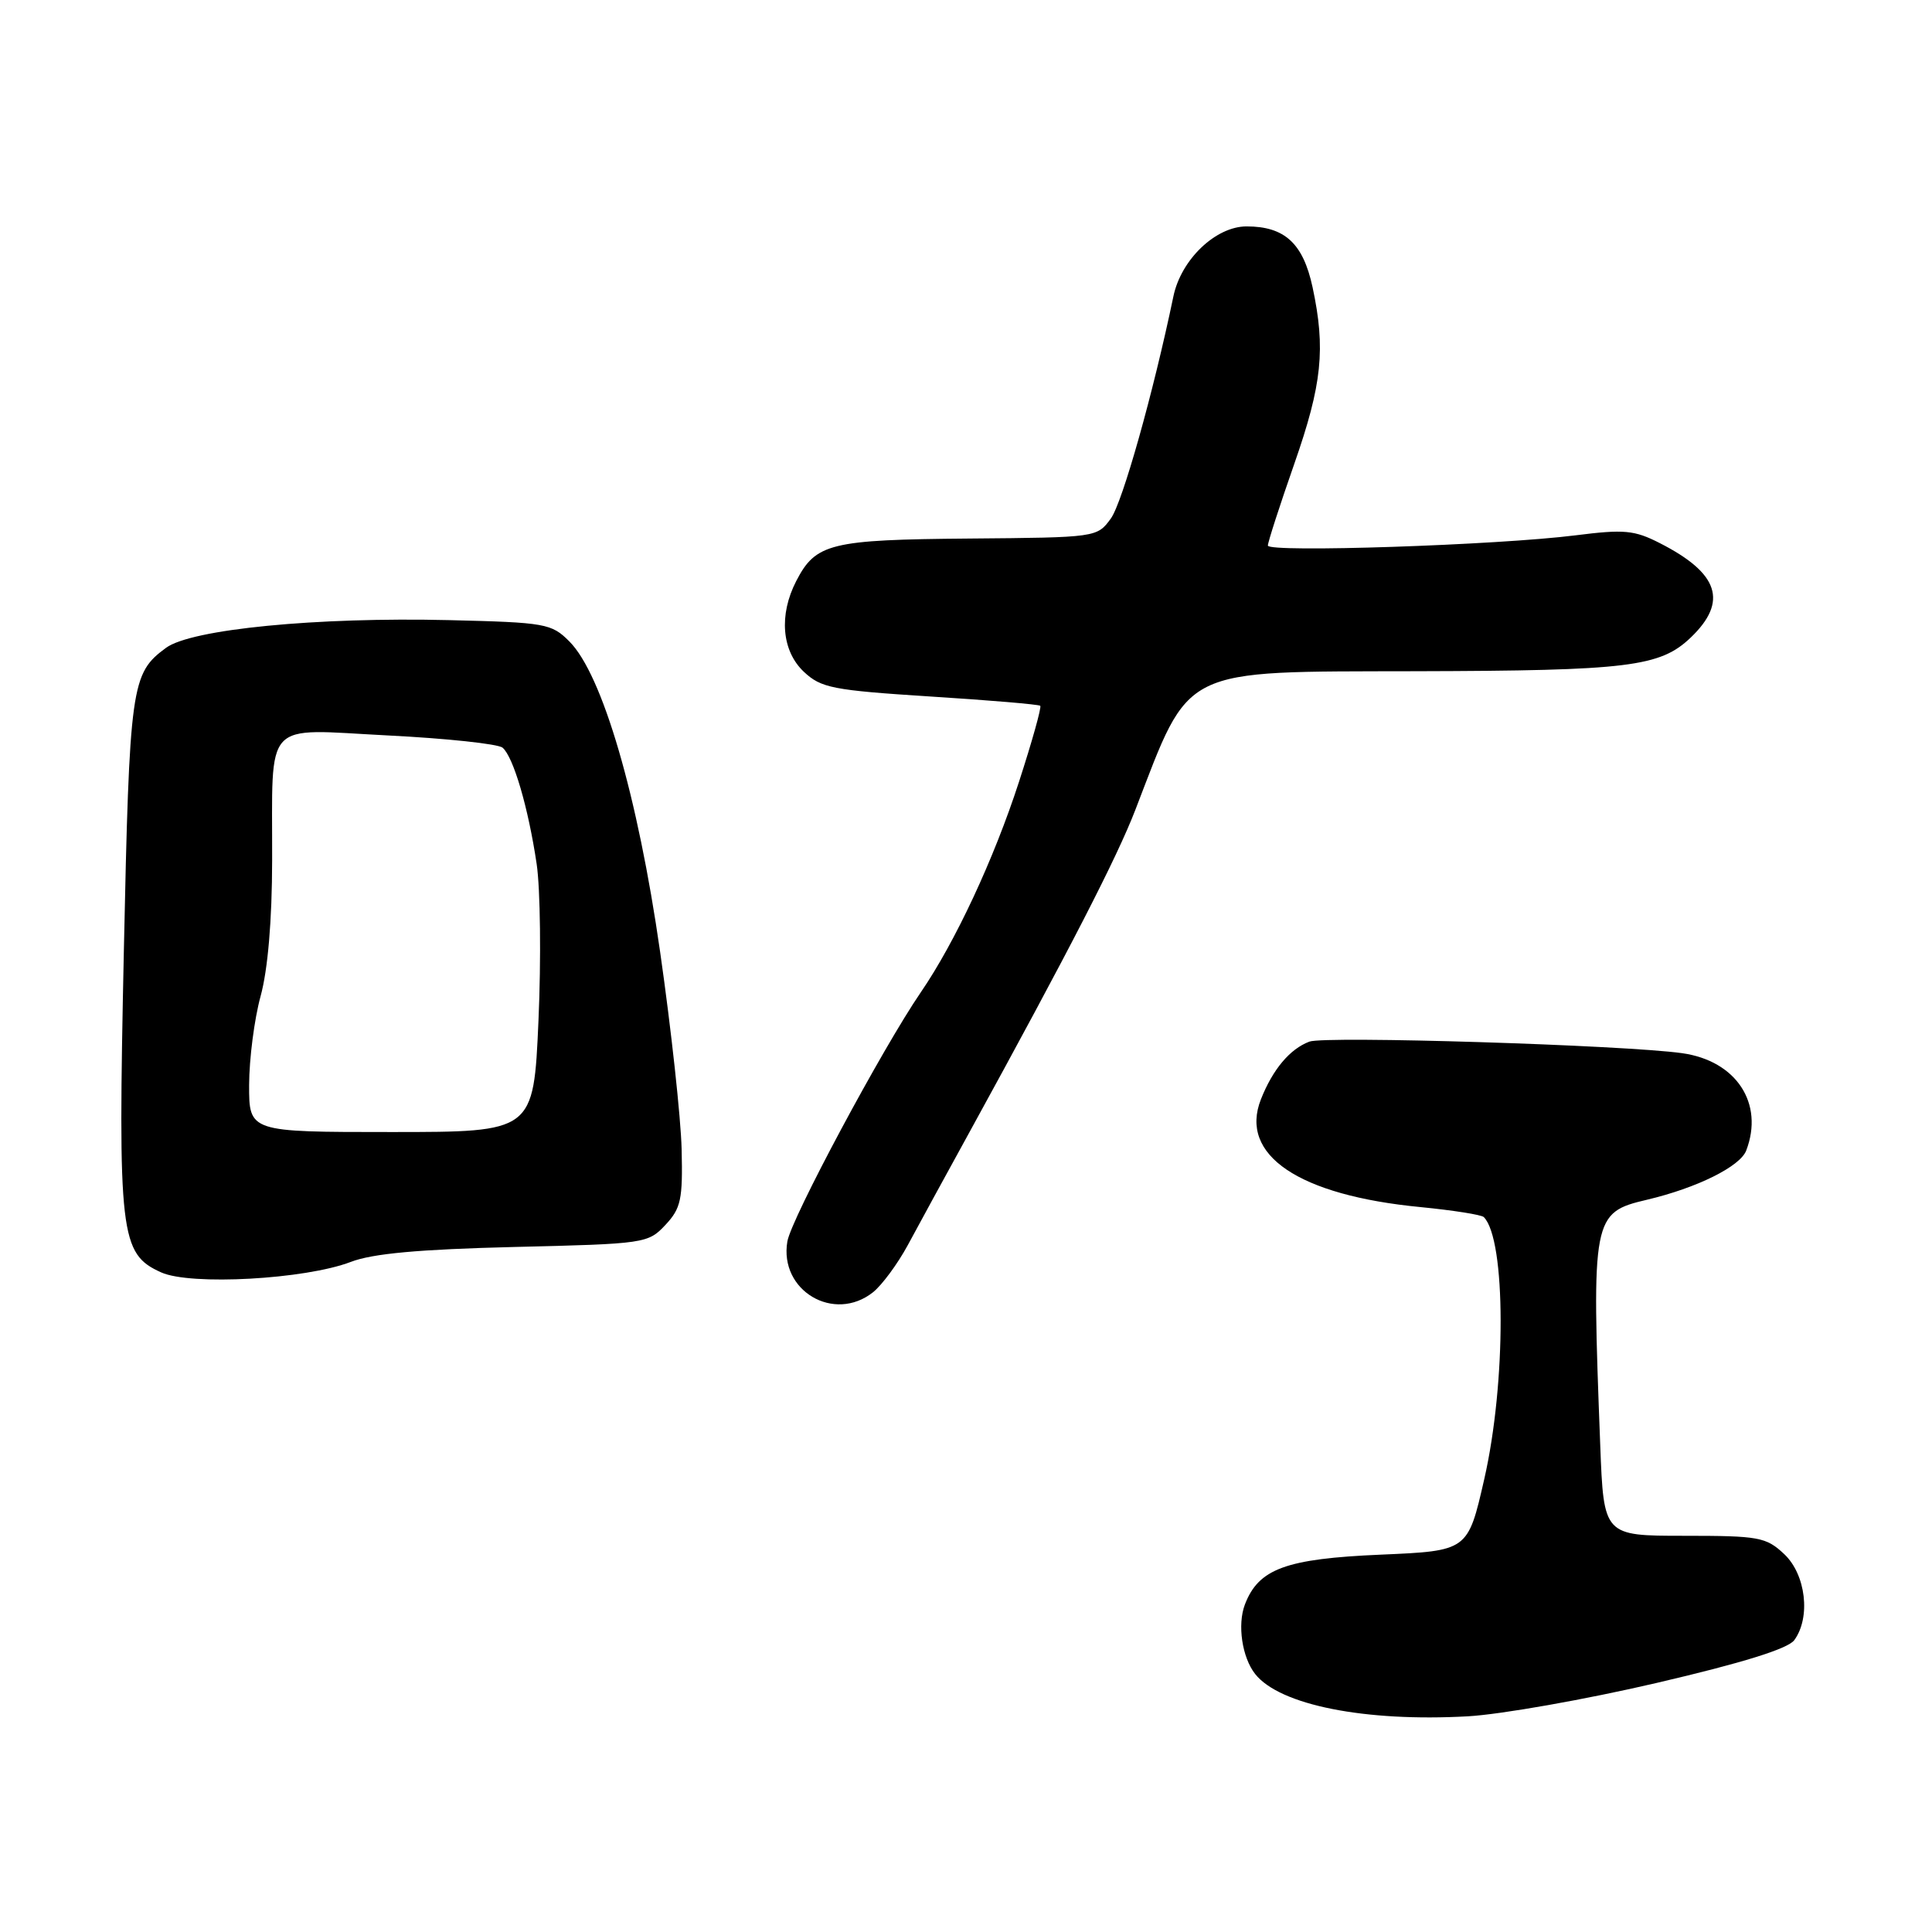 <?xml version="1.0" encoding="UTF-8" standalone="no"?>
<!DOCTYPE svg PUBLIC "-//W3C//DTD SVG 1.1//EN" "http://www.w3.org/Graphics/SVG/1.1/DTD/svg11.dtd" >
<svg xmlns="http://www.w3.org/2000/svg" xmlns:xlink="http://www.w3.org/1999/xlink" version="1.1" viewBox="0 0 256 256">
 <g >
 <path fill="currentColor"
d=" M 219.50 223.00 C 230.91 220.34 236.91 218.47 237.75 217.33 C 239.96 214.31 239.29 208.62 236.41 205.92 C 234.01 203.67 233.07 203.50 223.16 203.50 C 212.50 203.50 212.50 203.50 212.04 191.50 C 210.88 161.28 211.00 160.67 218.24 158.97 C 224.84 157.41 230.56 154.58 231.38 152.46 C 233.78 146.20 230.06 140.55 222.88 139.55 C 215.14 138.47 175.57 137.24 173.50 138.02 C 170.92 138.99 168.65 141.69 167.08 145.66 C 164.16 153.05 172.06 158.39 188.27 159.95 C 192.54 160.37 196.30 160.96 196.61 161.27 C 199.56 164.22 199.59 183.22 196.67 196.00 C 194.50 205.50 194.50 205.50 182.95 206.00 C 170.37 206.54 166.76 207.87 164.95 212.62 C 163.94 215.29 164.58 219.62 166.32 221.82 C 169.57 225.93 180.87 228.18 194.50 227.42 C 198.90 227.17 210.15 225.18 219.50 223.00 Z  M 115.68 171.23 C 116.87 170.28 118.94 167.47 120.28 165.00 C 121.61 162.53 125.29 155.78 128.47 150.00 C 141.67 125.95 147.96 113.73 150.44 107.31 C 157.81 88.18 156.11 89.02 187.65 88.94 C 215.79 88.87 219.98 88.36 224.04 84.47 C 229.00 79.71 227.77 75.96 219.94 71.97 C 216.56 70.24 215.21 70.12 208.80 70.93 C 198.46 72.24 168.00 73.25 168.00 72.29 C 168.00 71.84 169.57 66.98 171.49 61.49 C 175.19 50.91 175.67 46.22 173.92 38.05 C 172.67 32.25 170.23 30.00 165.18 30.00 C 161.09 30.00 156.49 34.39 155.48 39.28 C 152.82 52.05 148.73 66.60 147.19 68.71 C 145.37 71.21 145.29 71.22 128.43 71.36 C 110.03 71.51 108.09 71.99 105.51 76.98 C 103.18 81.49 103.58 86.25 106.52 89.02 C 108.80 91.16 110.34 91.46 123.27 92.29 C 131.09 92.78 137.65 93.34 137.84 93.52 C 138.03 93.70 136.76 98.24 135.02 103.60 C 131.68 113.88 126.57 124.83 122.00 131.50 C 116.93 138.90 104.84 161.47 104.33 164.50 C 103.22 171.01 110.51 175.33 115.68 171.23 Z  M 46.48 167.21 C 49.36 166.10 55.50 165.54 68.17 165.23 C 85.45 164.82 85.88 164.76 88.17 162.31 C 90.23 160.11 90.48 158.94 90.32 152.29 C 90.22 148.15 88.94 136.38 87.47 126.13 C 84.50 105.40 79.82 89.38 75.45 85.00 C 73.08 82.62 72.31 82.48 59.51 82.17 C 41.99 81.75 25.35 83.37 22.00 85.84 C 17.37 89.24 17.16 90.76 16.41 126.04 C 15.61 163.69 15.90 166.14 21.36 168.60 C 25.27 170.36 40.46 169.52 46.48 167.21 Z  M 33.01 143.75 C 33.02 140.31 33.70 135.03 34.53 132.00 C 35.49 128.50 36.05 121.96 36.06 114.00 C 36.11 95.05 34.67 96.60 51.39 97.45 C 59.15 97.84 65.99 98.57 66.59 99.07 C 68.02 100.27 70.00 107.00 71.11 114.48 C 71.60 117.79 71.71 127.14 71.35 135.25 C 70.70 150.00 70.70 150.00 51.85 150.00 C 33.00 150.00 33.00 150.00 33.01 143.75 Z "/>
</g>
</svg>